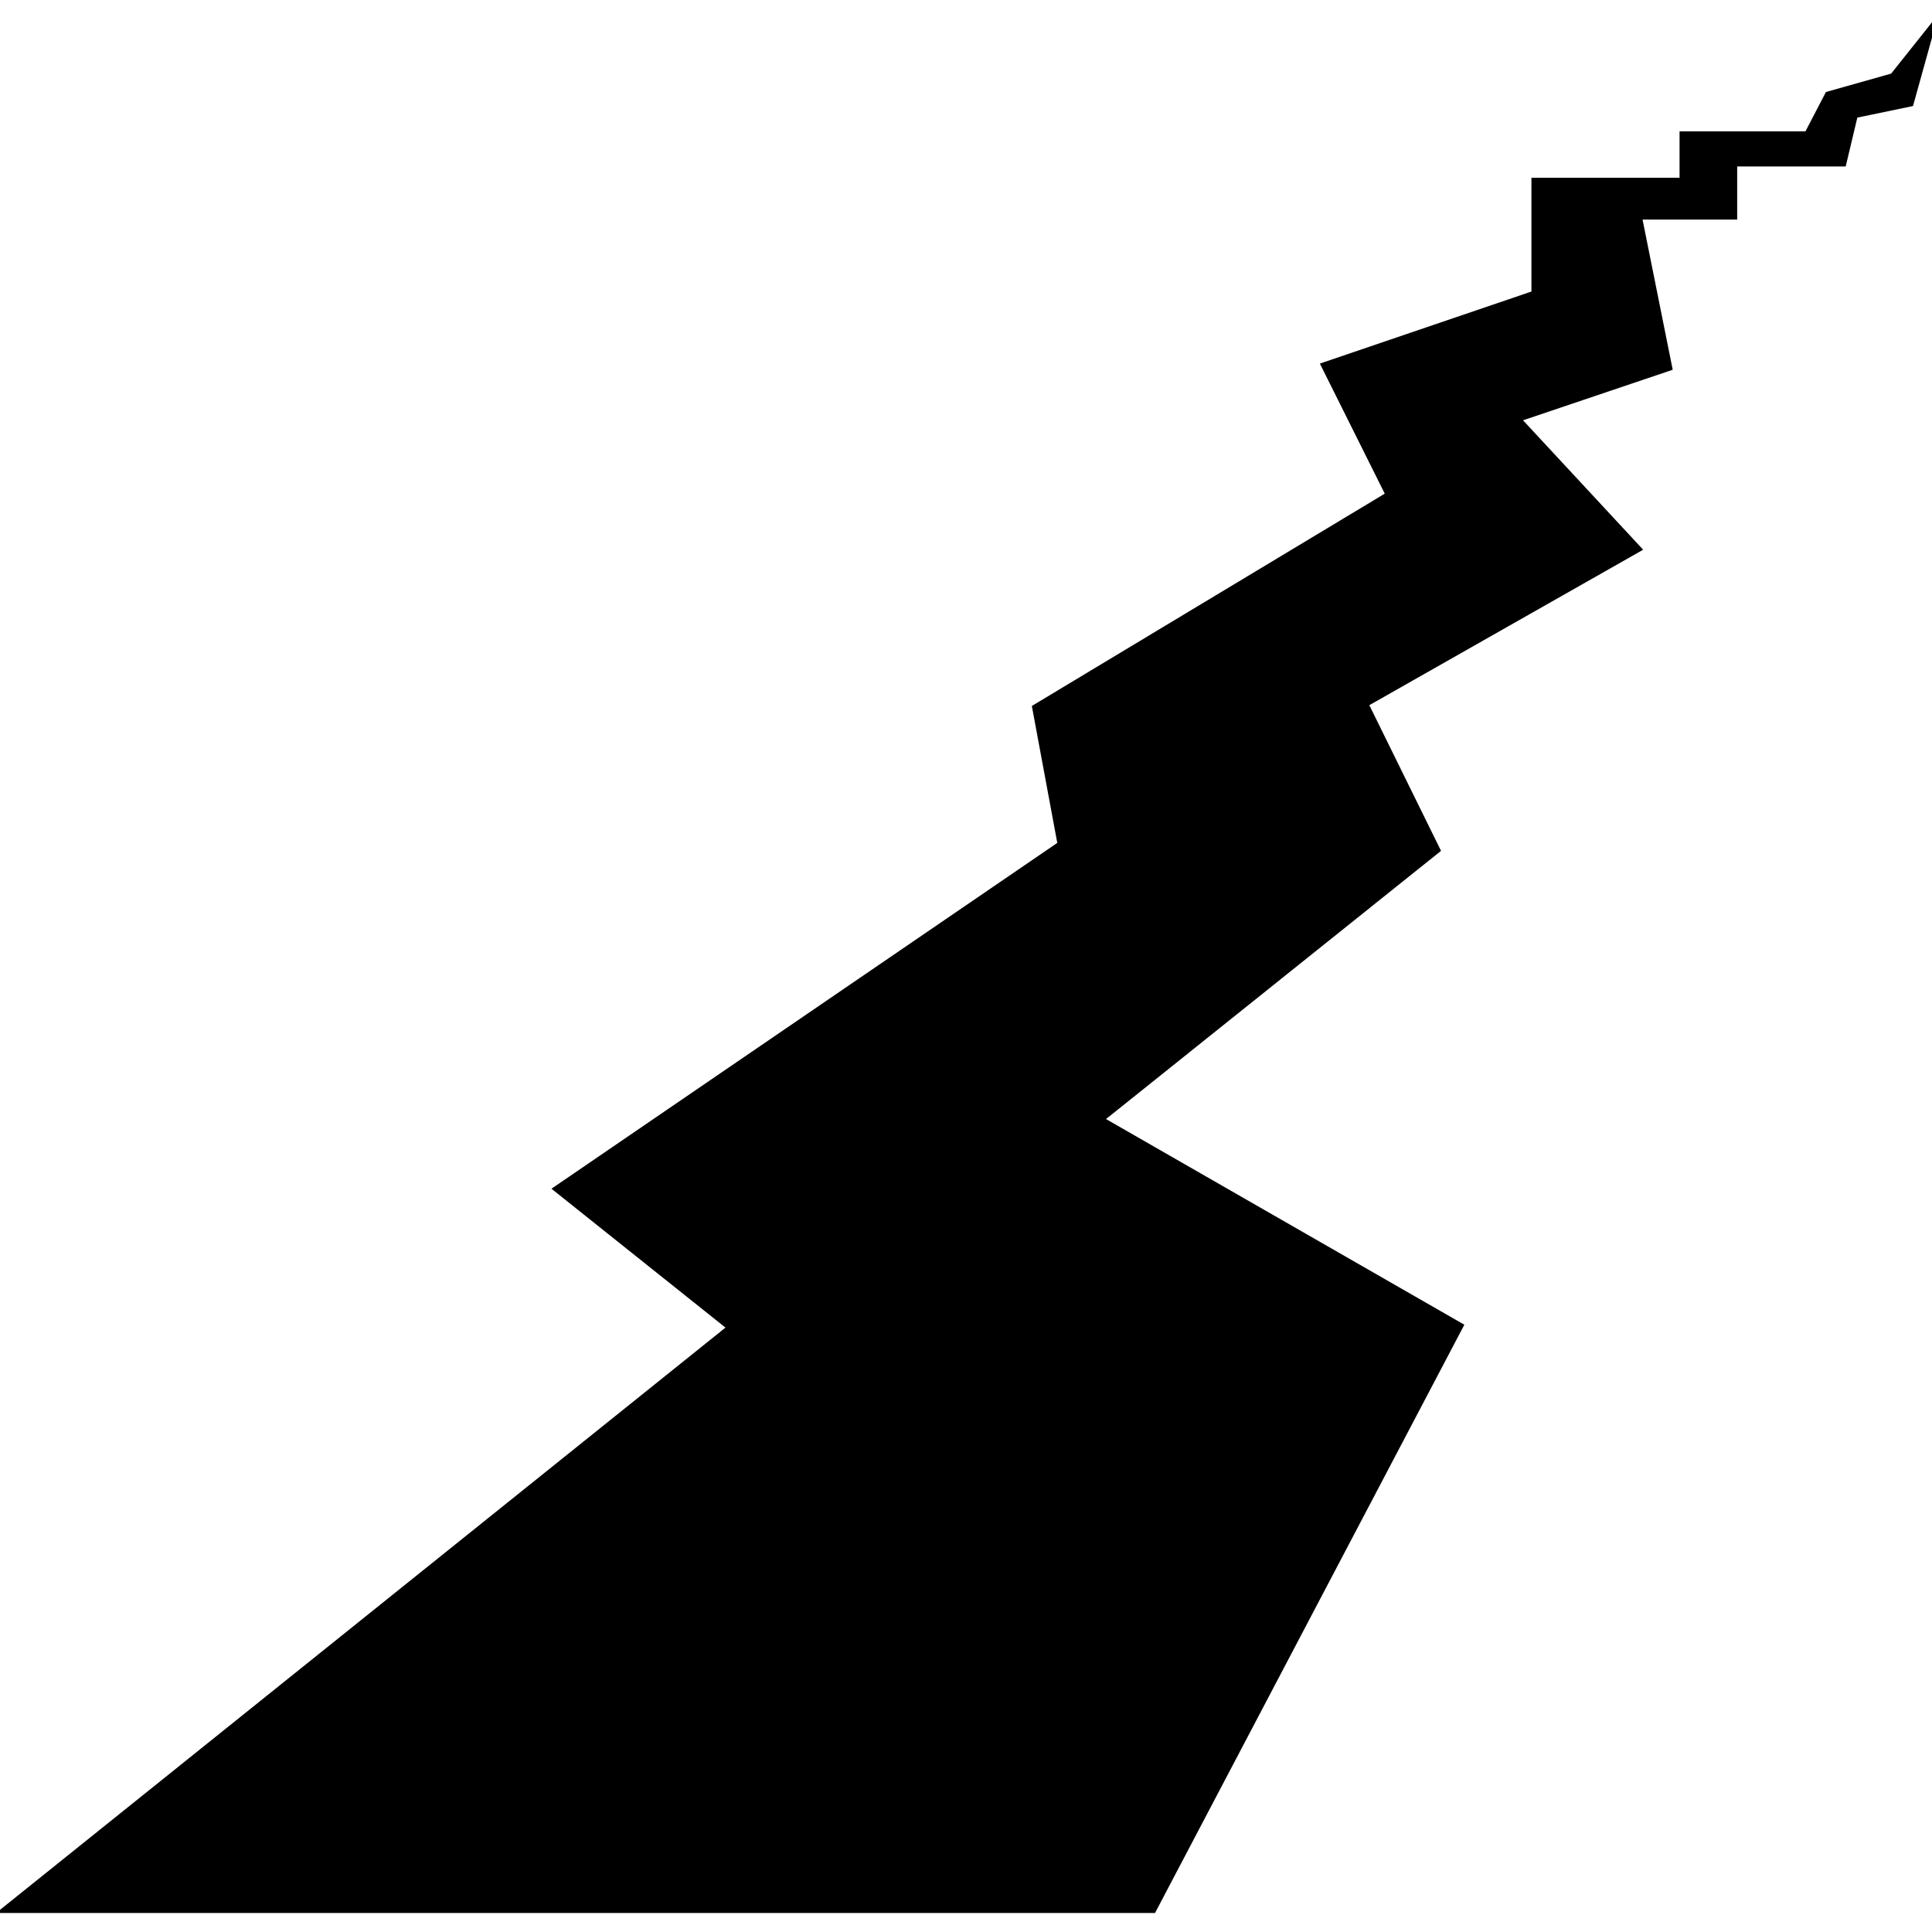 <?xml version="1.0" encoding="utf-8"?>
<!-- Generator: Adobe Illustrator 22.0.2, SVG Export Plug-In . SVG Version: 6.00 Build 0)  -->
<svg version="1.1"
	 id="svg3052" xmlns:cc="http://creativecommons.org/ns#" xmlns:dc="http://purl.org/dc/elements/1.1/" xmlns:rdf="http://www.w3.org/1999/02/22-rdf-syntax-ns#" xmlns:svg="http://www.w3.org/2000/svg"
	 xmlns="http://www.w3.org/2000/svg" xmlns:xlink="http://www.w3.org/1999/xlink" x="0px" y="0px" viewBox="0 0 600 600"
	 style="enable-background:new 0 0 600 600;" xml:space="preserve">
<style type="text/css">
	.st0{stroke:#000000;}
</style>
<title  id="title930">FEM_ConstraintFlowVelocity</title>
<polygon class="st0" points="358.4,593.6 454.1,411.6 342.6,347.6 446.9,264.1 424.6,218.8 509.5,170.6 472.1,130.3 518.9,114.5 
	509.5,67.7 539,67.7 539,51.2 572.8,51.2 576.4,36.1 593.7,32.5 600.9,6.6 587.6,23.3 567.4,29 561,41.3 522.1,41.3 522.1,55.7 
	476.1,55.7 476.1,90.9 410.6,113.2 430.7,153.5 321,219.5 328.9,262 172.1,369.2 226.1,412.3 0.2,593.6 "/>
</svg>
